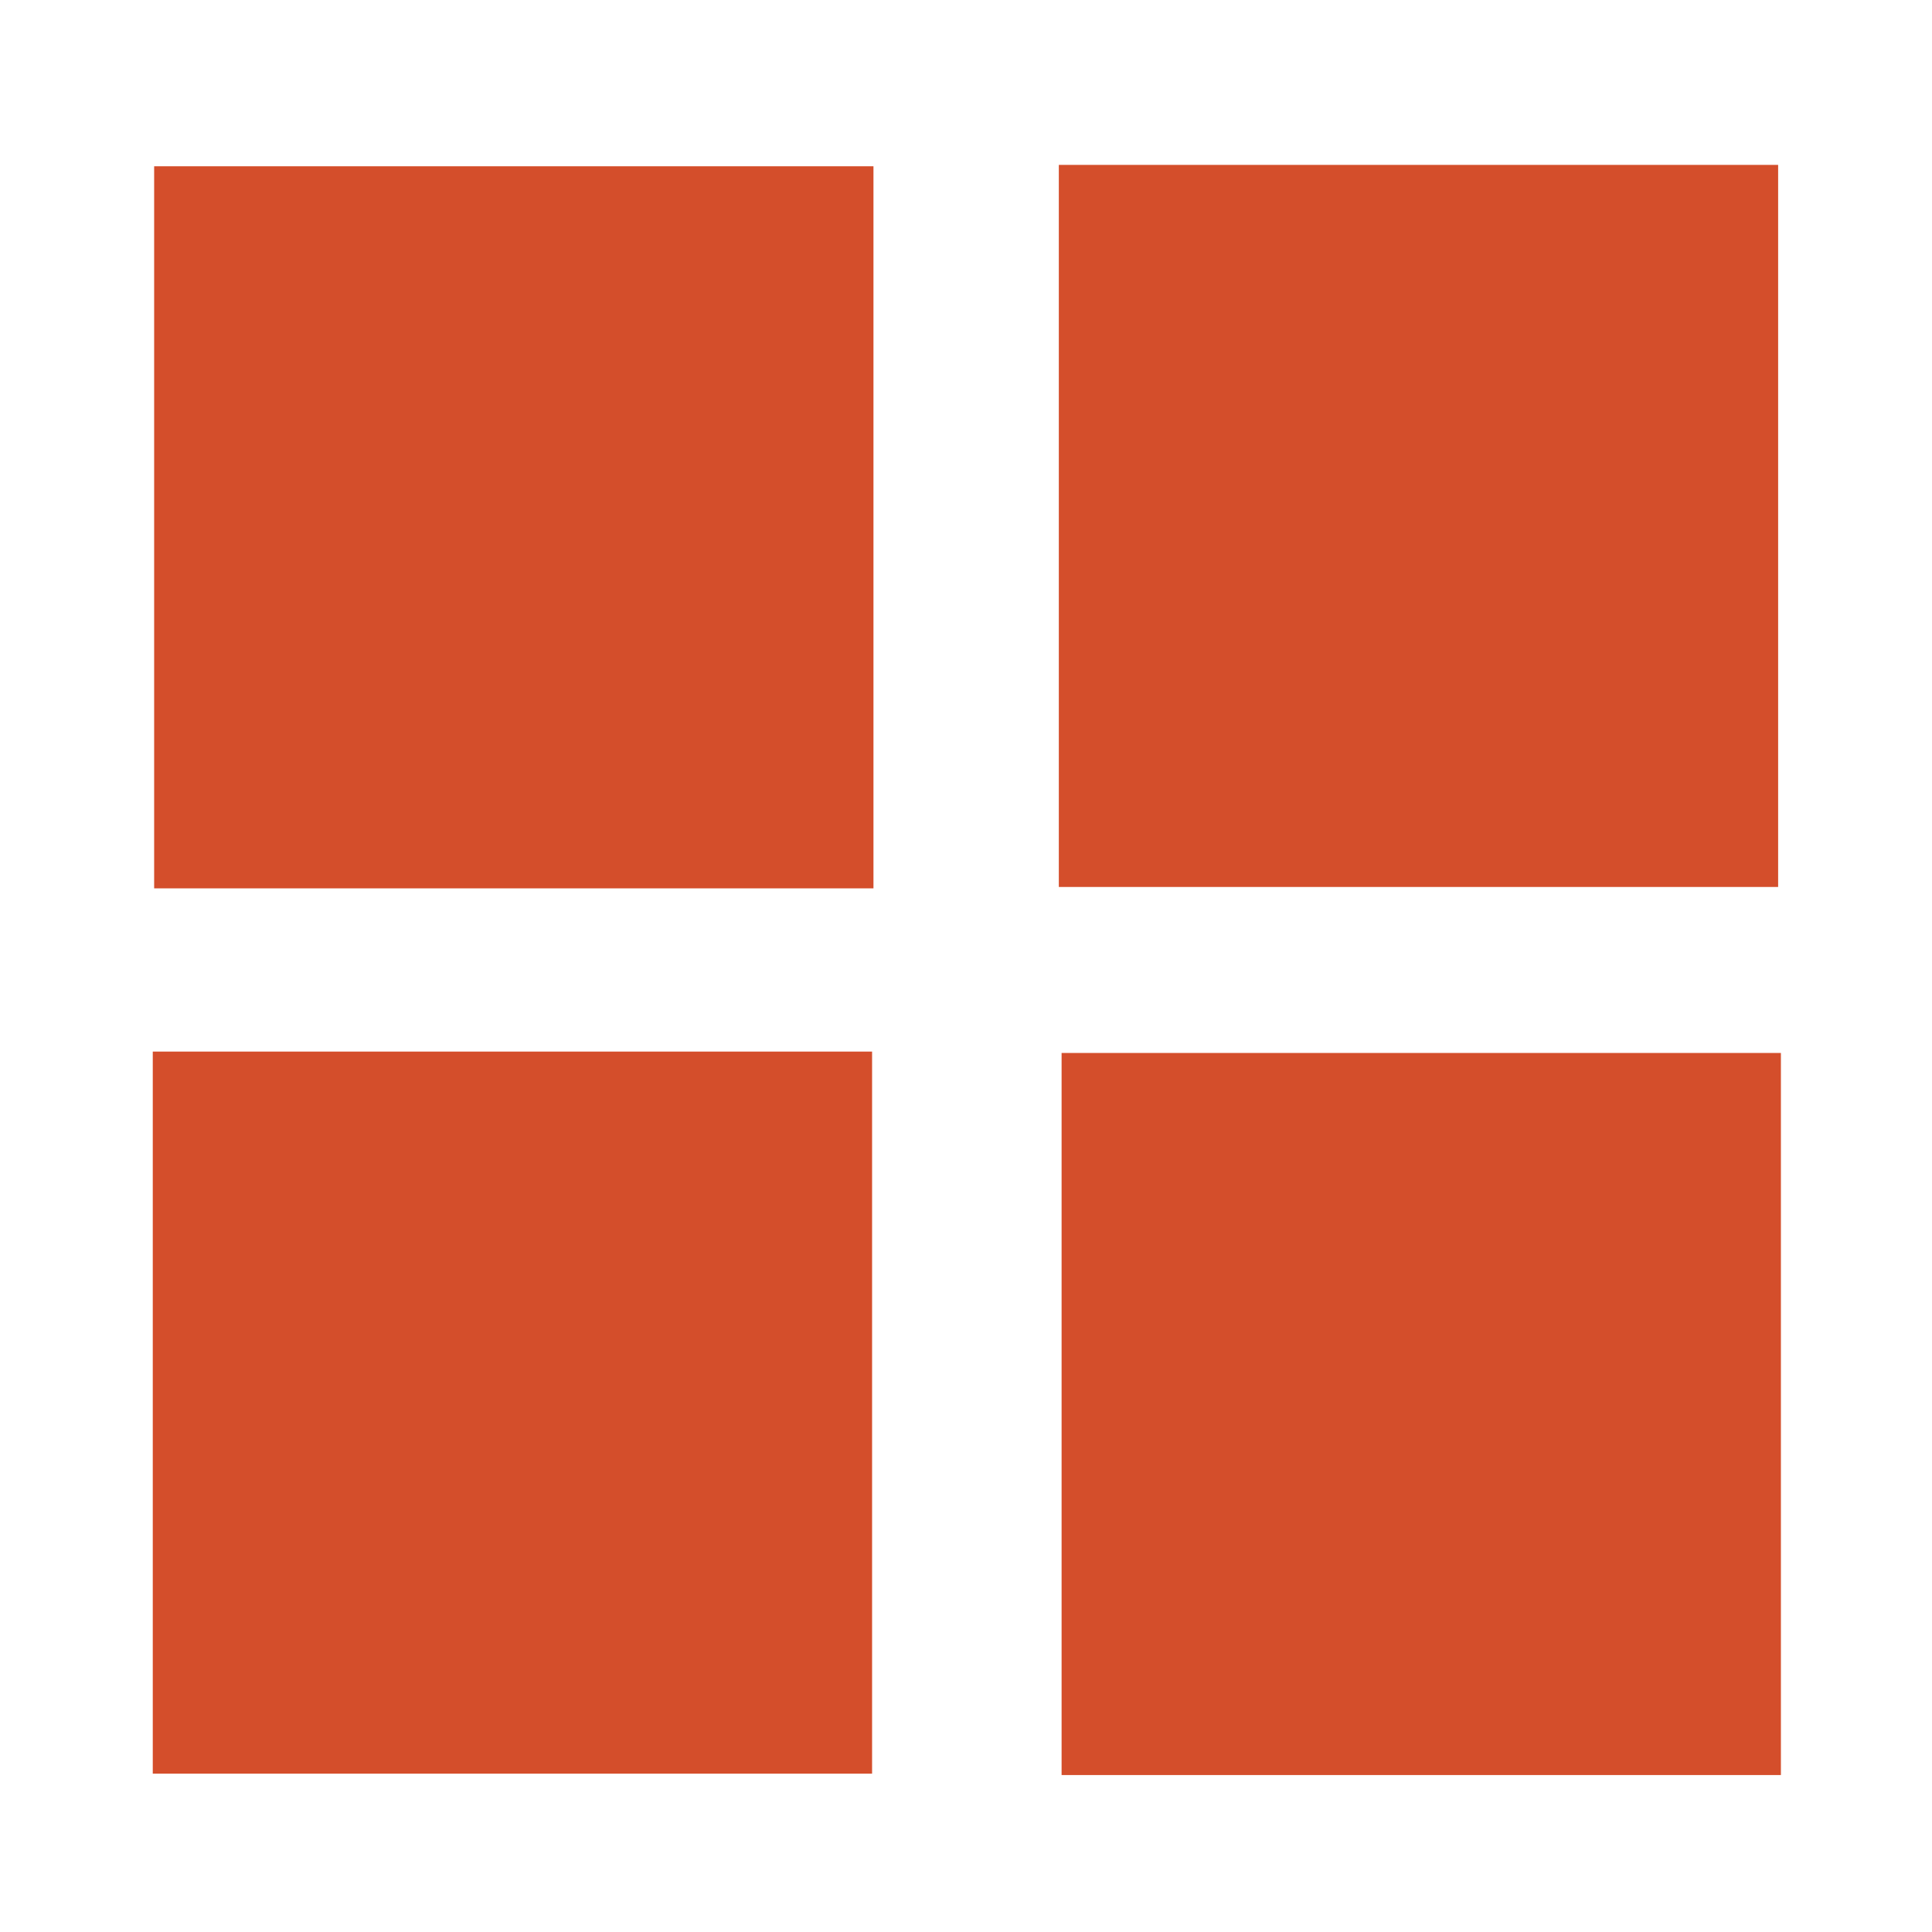 <svg height="22" viewBox="0 0 512 512" width="22" xmlns="http://www.w3.org/2000/svg">
 <path d="m40.852 44.065h190.625v191.358h-190.625z" fill="#d44e2b"/>
 <path d="m280.6 43.698h190.625v191.358h-190.625z" fill="#d44e2b"/>
 <path d="m40.486 278.68h190.625v191.358h-190.625z" fill="#d44e2b"/>
 <path d="m281.333 279.047h190.625v191.358h-190.625z" fill="#d44e2b"/>
</svg>
